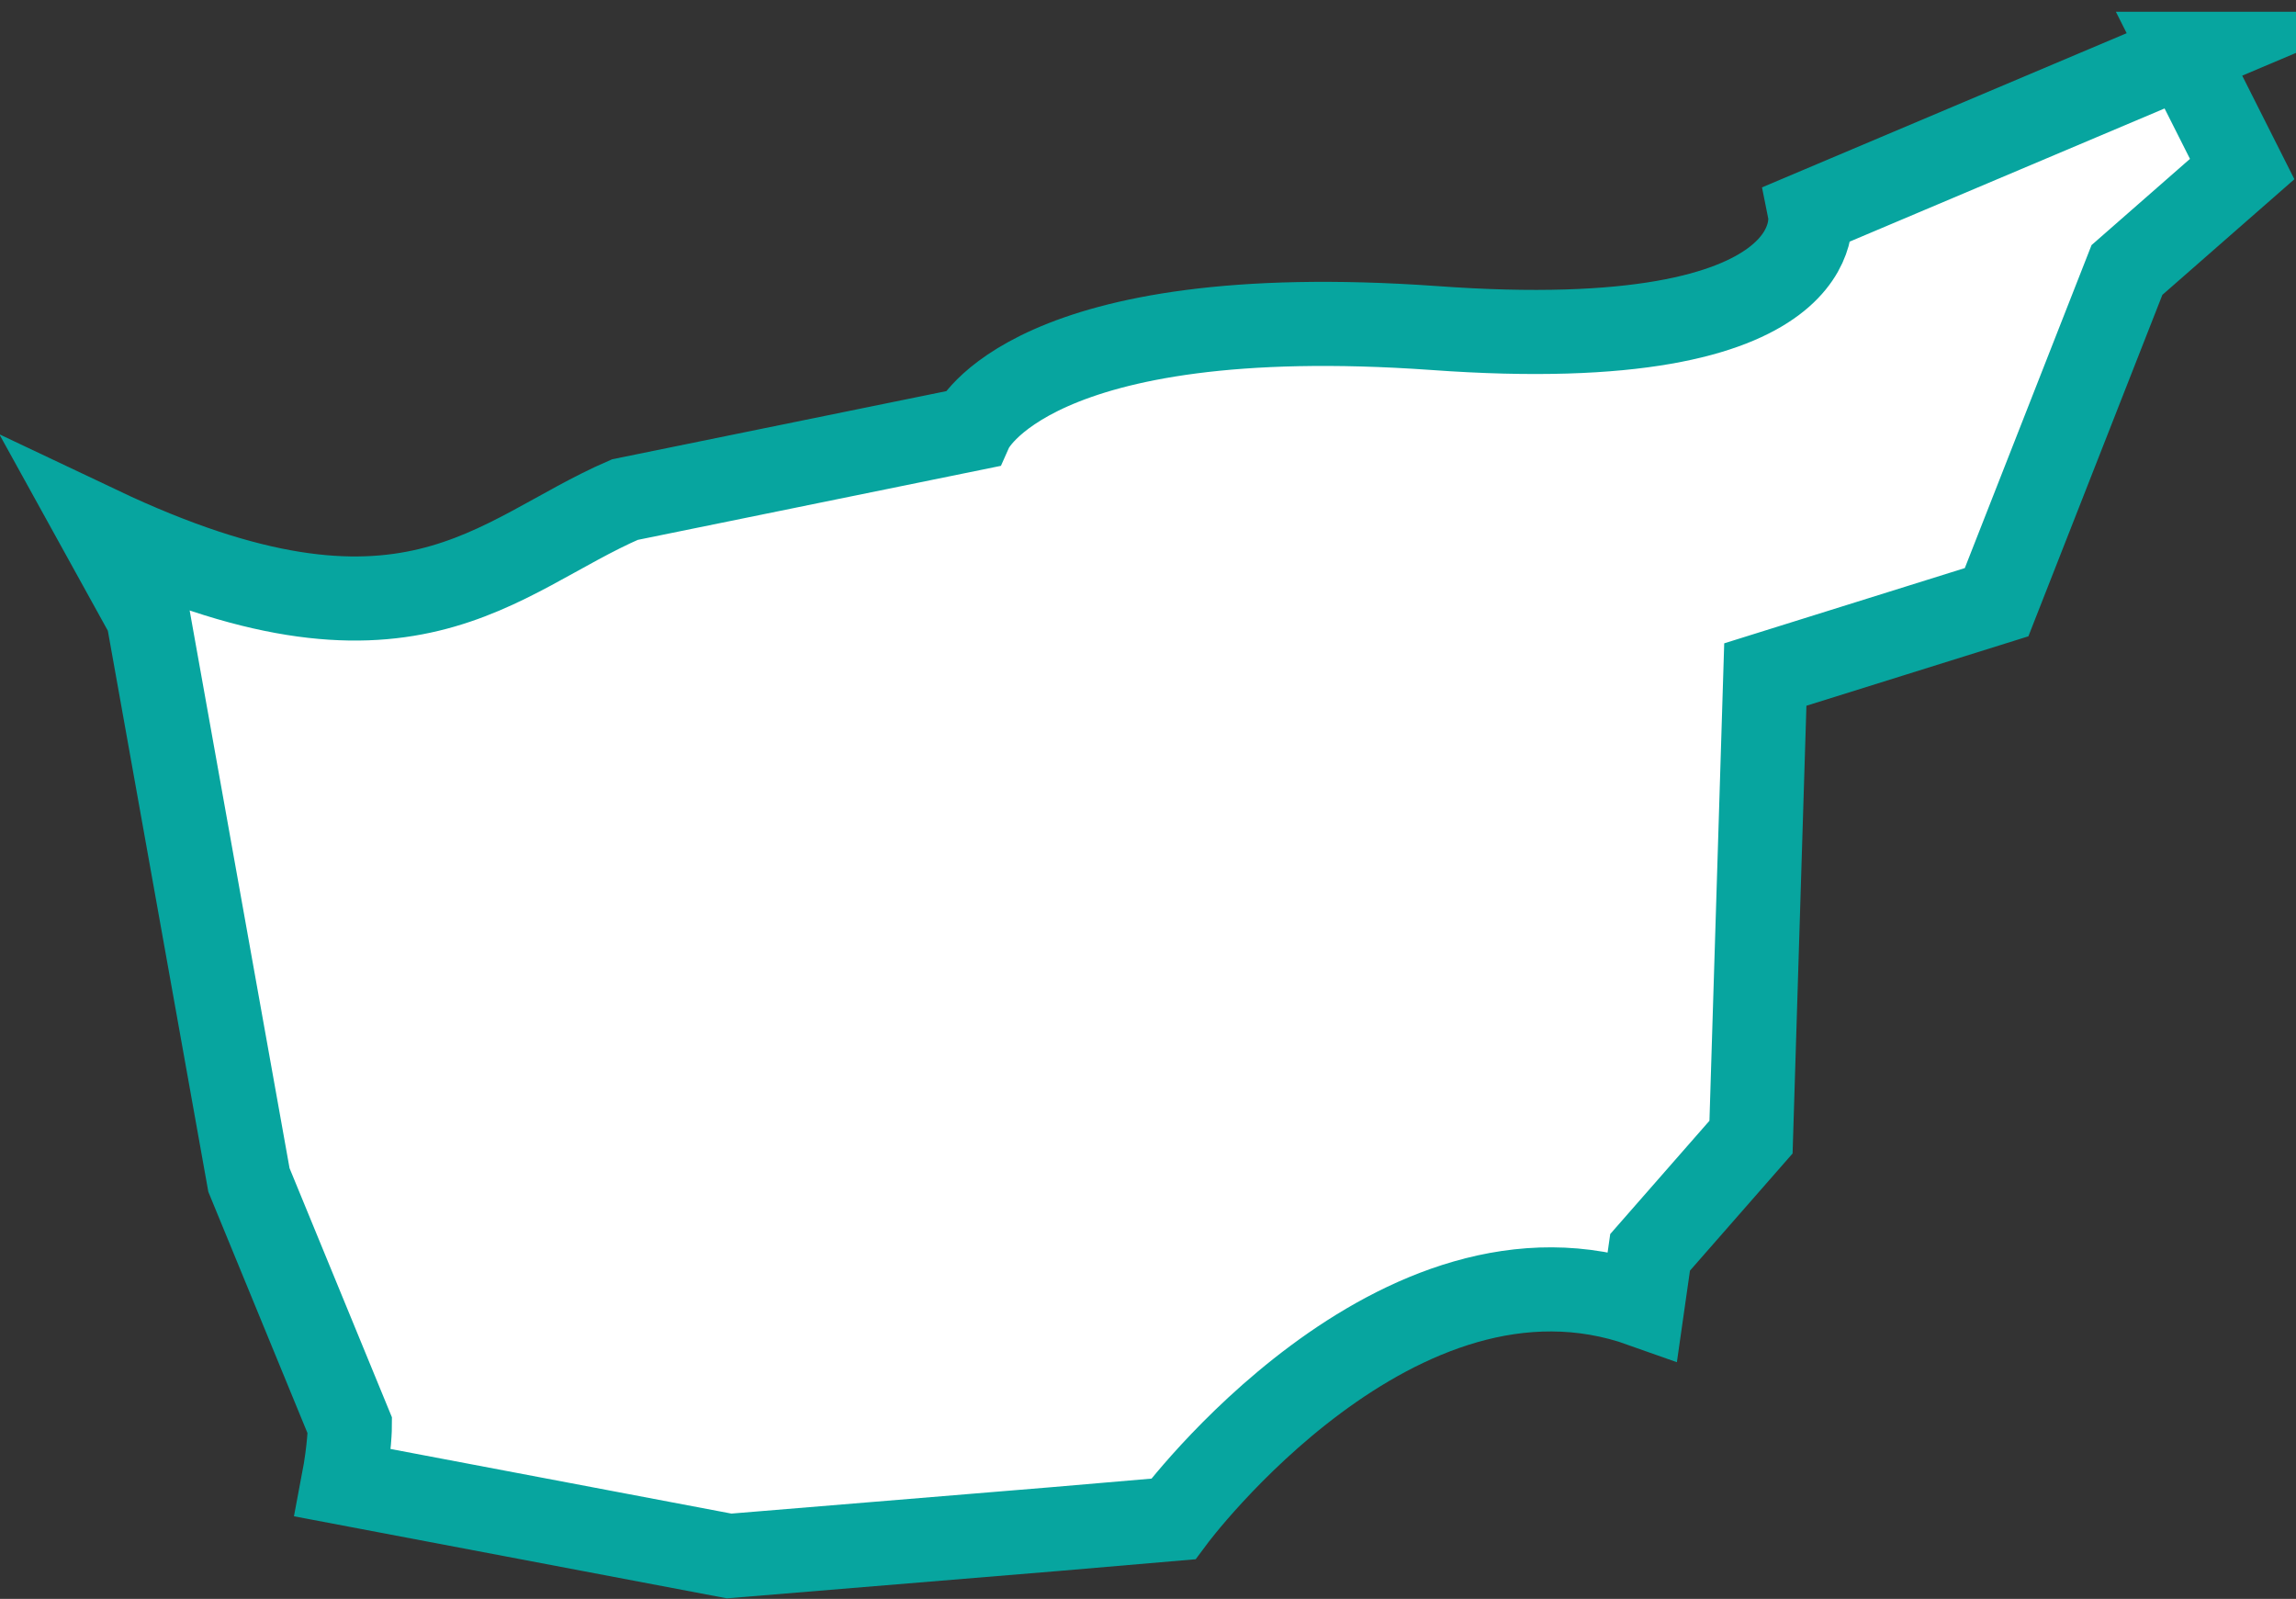 <?xml version="1.0" encoding="UTF-8"?>
<svg id="_레이어_2" data-name="레이어 2" xmlns="http://www.w3.org/2000/svg" viewBox="0 0 27.3 19.01">
  <rect x="0" y="0" width="27.3" height="19.01" fill="#333333" stroke="none"/>
  <defs>
    <style>
      .cls-1 {
        fill: #fff;
        stroke: #07a59f;
        stroke-miterlimit: 10;
      }
    </style>
  </defs>
  <g id="Layer_5" data-name="Layer 5">
    <path class="cls-1" d="M25.99.64l-4.47,1.89s.34,1.72-4.47,1.37c-4.81-.34-5.5,1.2-5.5,1.2l-4.12.84c-1.55.67-2.58,2.08-6.25.34l.58,1.05,1.2,6.7,1.2,2.92s0,.26-.08.68h0s4.59.87,4.59.87l3.88-.32,1.4-.12s2.66-3.58,5.58-2.54l.09-.63,1.2-1.37.17-5.5,2.75-.86,1.55-3.95,1.37-1.2-.69-1.37Z"/>
  </g>
</svg>